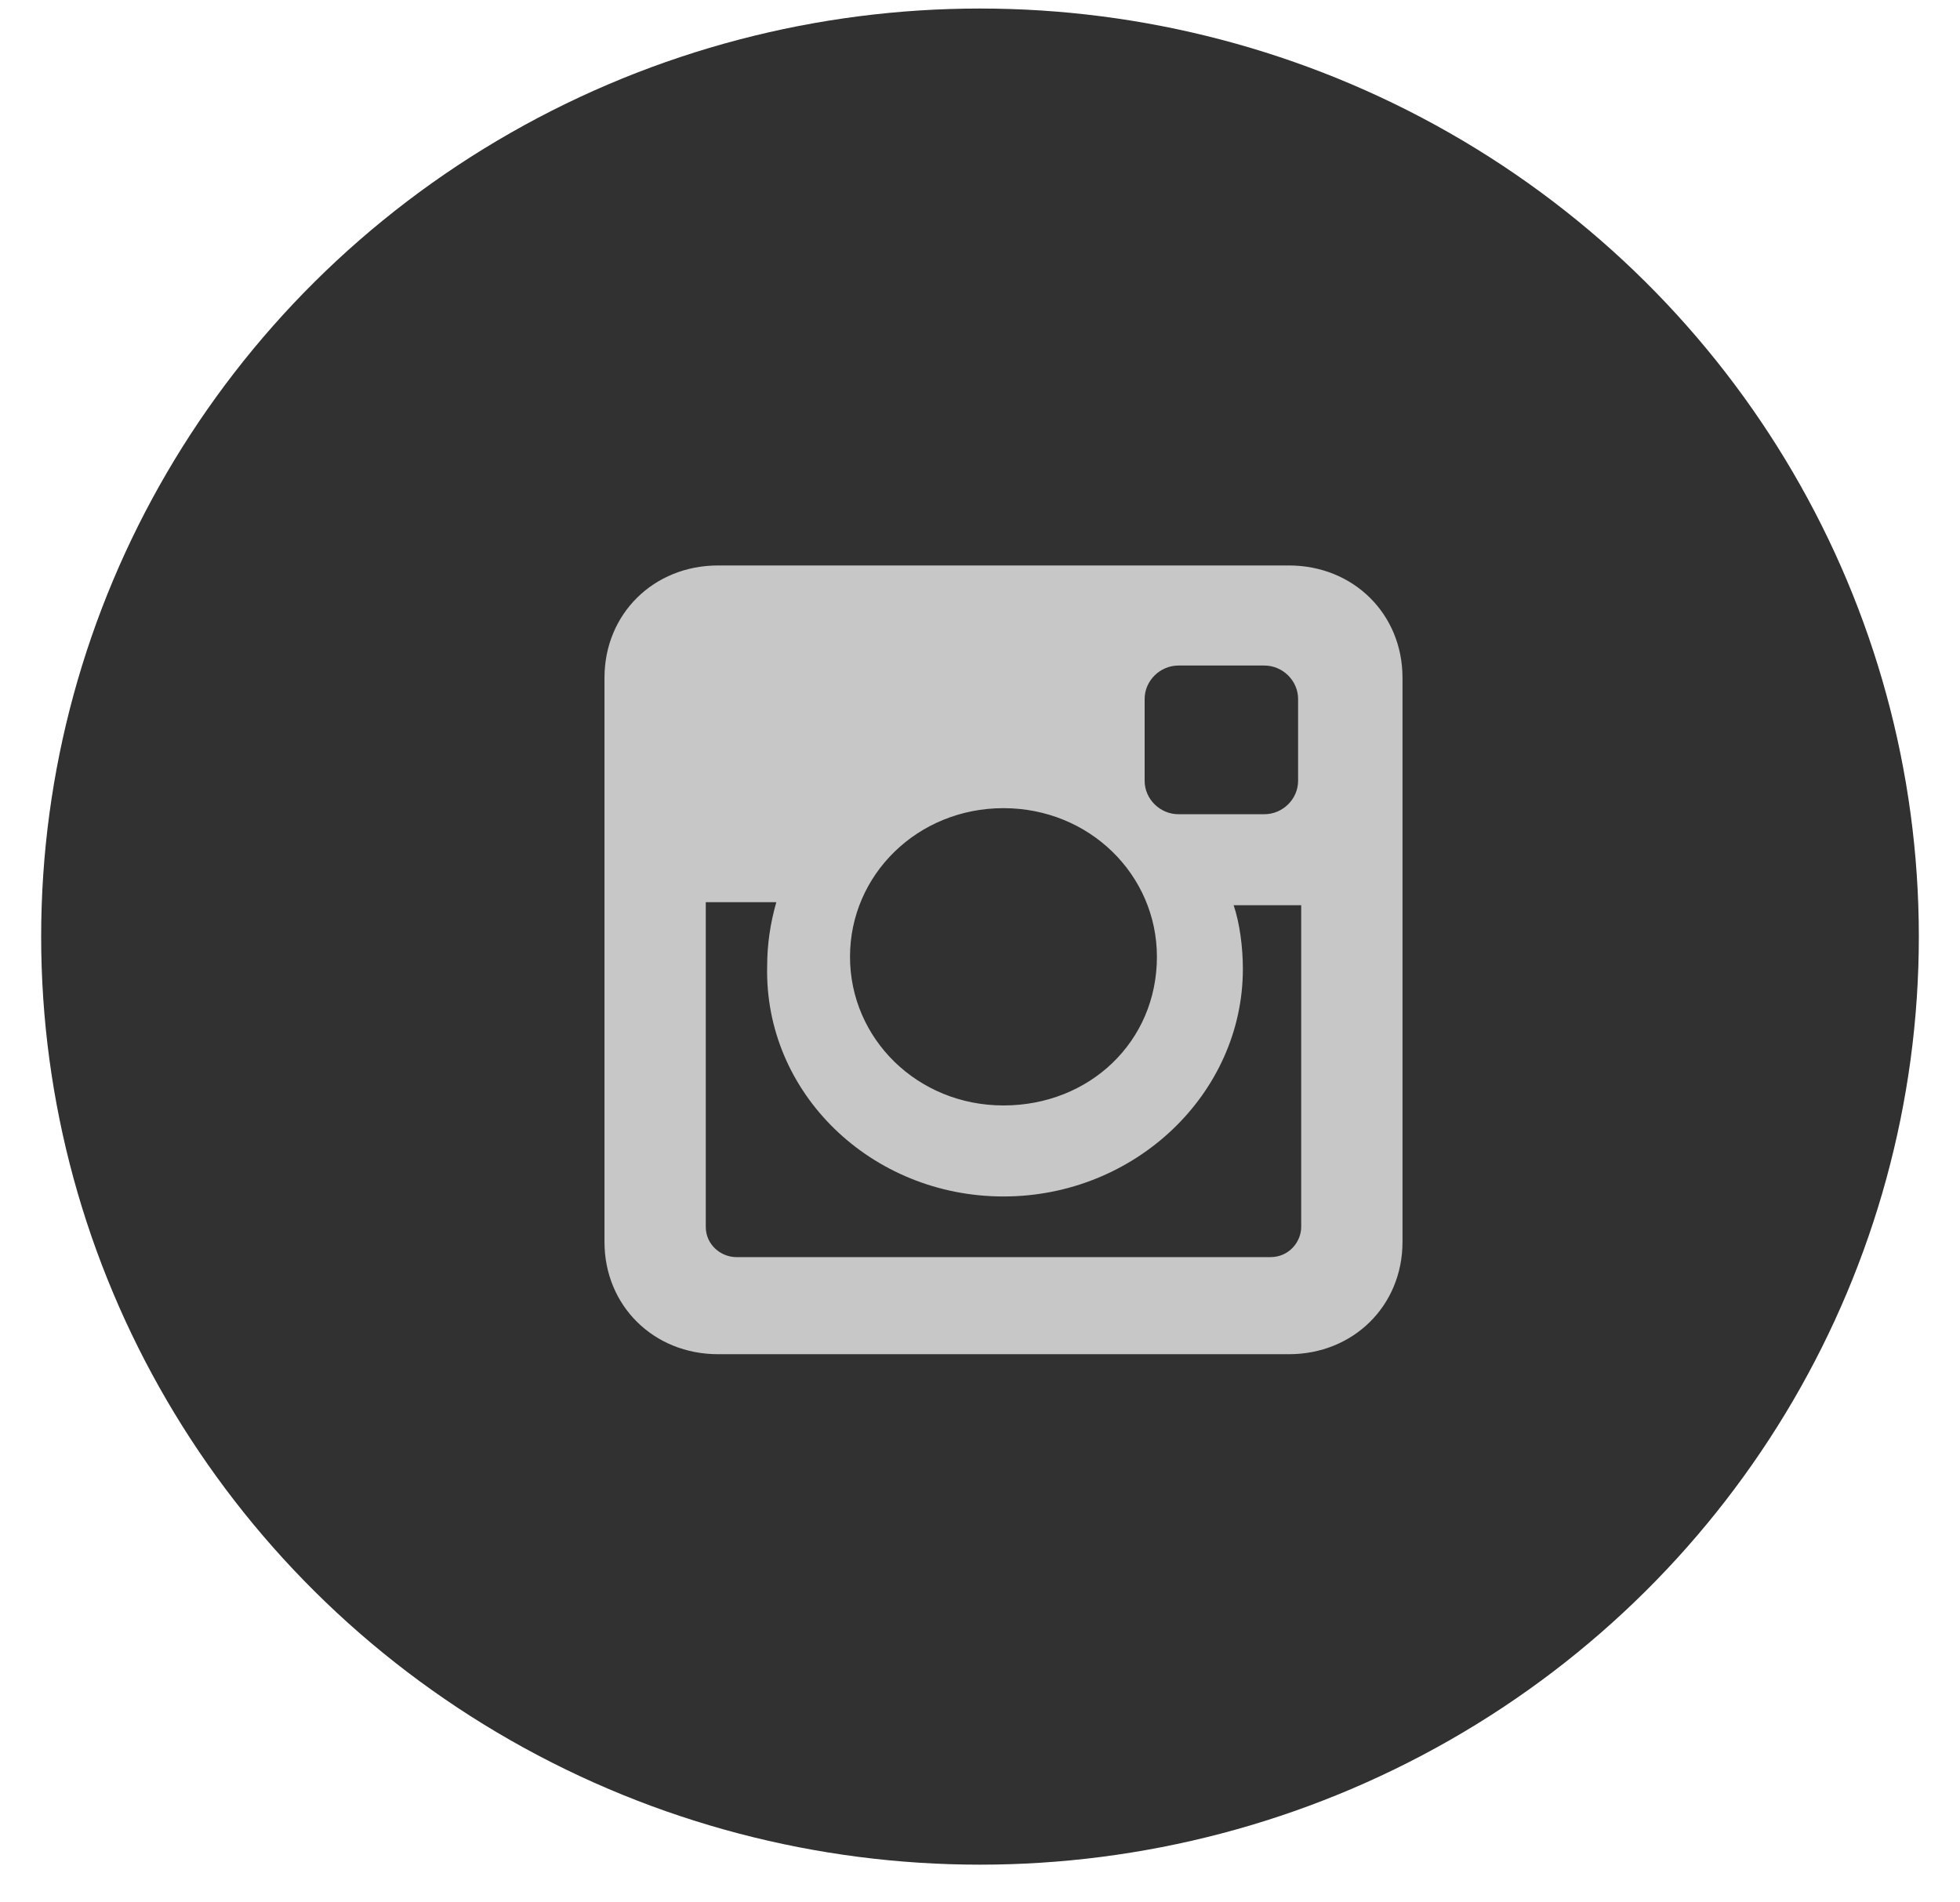 <svg width="34" height="33" viewBox="0 0 34 33" fill="none" xmlns="http://www.w3.org/2000/svg">
<ellipse cx="17" cy="16.247" rx="16.286" ry="16.099" fill="#313131"/>
<path d="M22.359 9.809H12.456C11.338 9.809 10.486 10.651 10.486 11.756V21.544C10.486 22.649 11.338 23.491 12.456 23.491H22.359C23.477 23.491 24.329 22.649 24.329 21.544V11.756C24.329 10.651 23.477 9.809 22.359 9.809ZM17.407 20.755C19.697 20.755 21.56 18.965 21.56 16.808C21.56 16.439 21.507 16.018 21.4 15.703H22.572V21.281C22.572 21.544 22.359 21.807 22.039 21.807H12.775C12.509 21.807 12.243 21.596 12.243 21.281V15.65H13.467C13.361 16.018 13.308 16.387 13.308 16.755C13.254 18.965 15.118 20.755 17.407 20.755ZM17.407 19.176C15.916 19.176 14.745 18.018 14.745 16.597C14.745 15.176 15.916 14.019 17.407 14.019C18.898 14.019 20.069 15.176 20.069 16.597C20.069 18.071 18.898 19.176 17.407 19.176ZM22.518 13.545C22.518 13.861 22.252 14.124 21.933 14.124H20.442C20.123 14.124 19.856 13.861 19.856 13.545V12.124C19.856 11.809 20.123 11.545 20.442 11.545H21.933C22.252 11.545 22.518 11.809 22.518 12.124V13.545Z" fill="#C7C7C7"/>
</svg>
